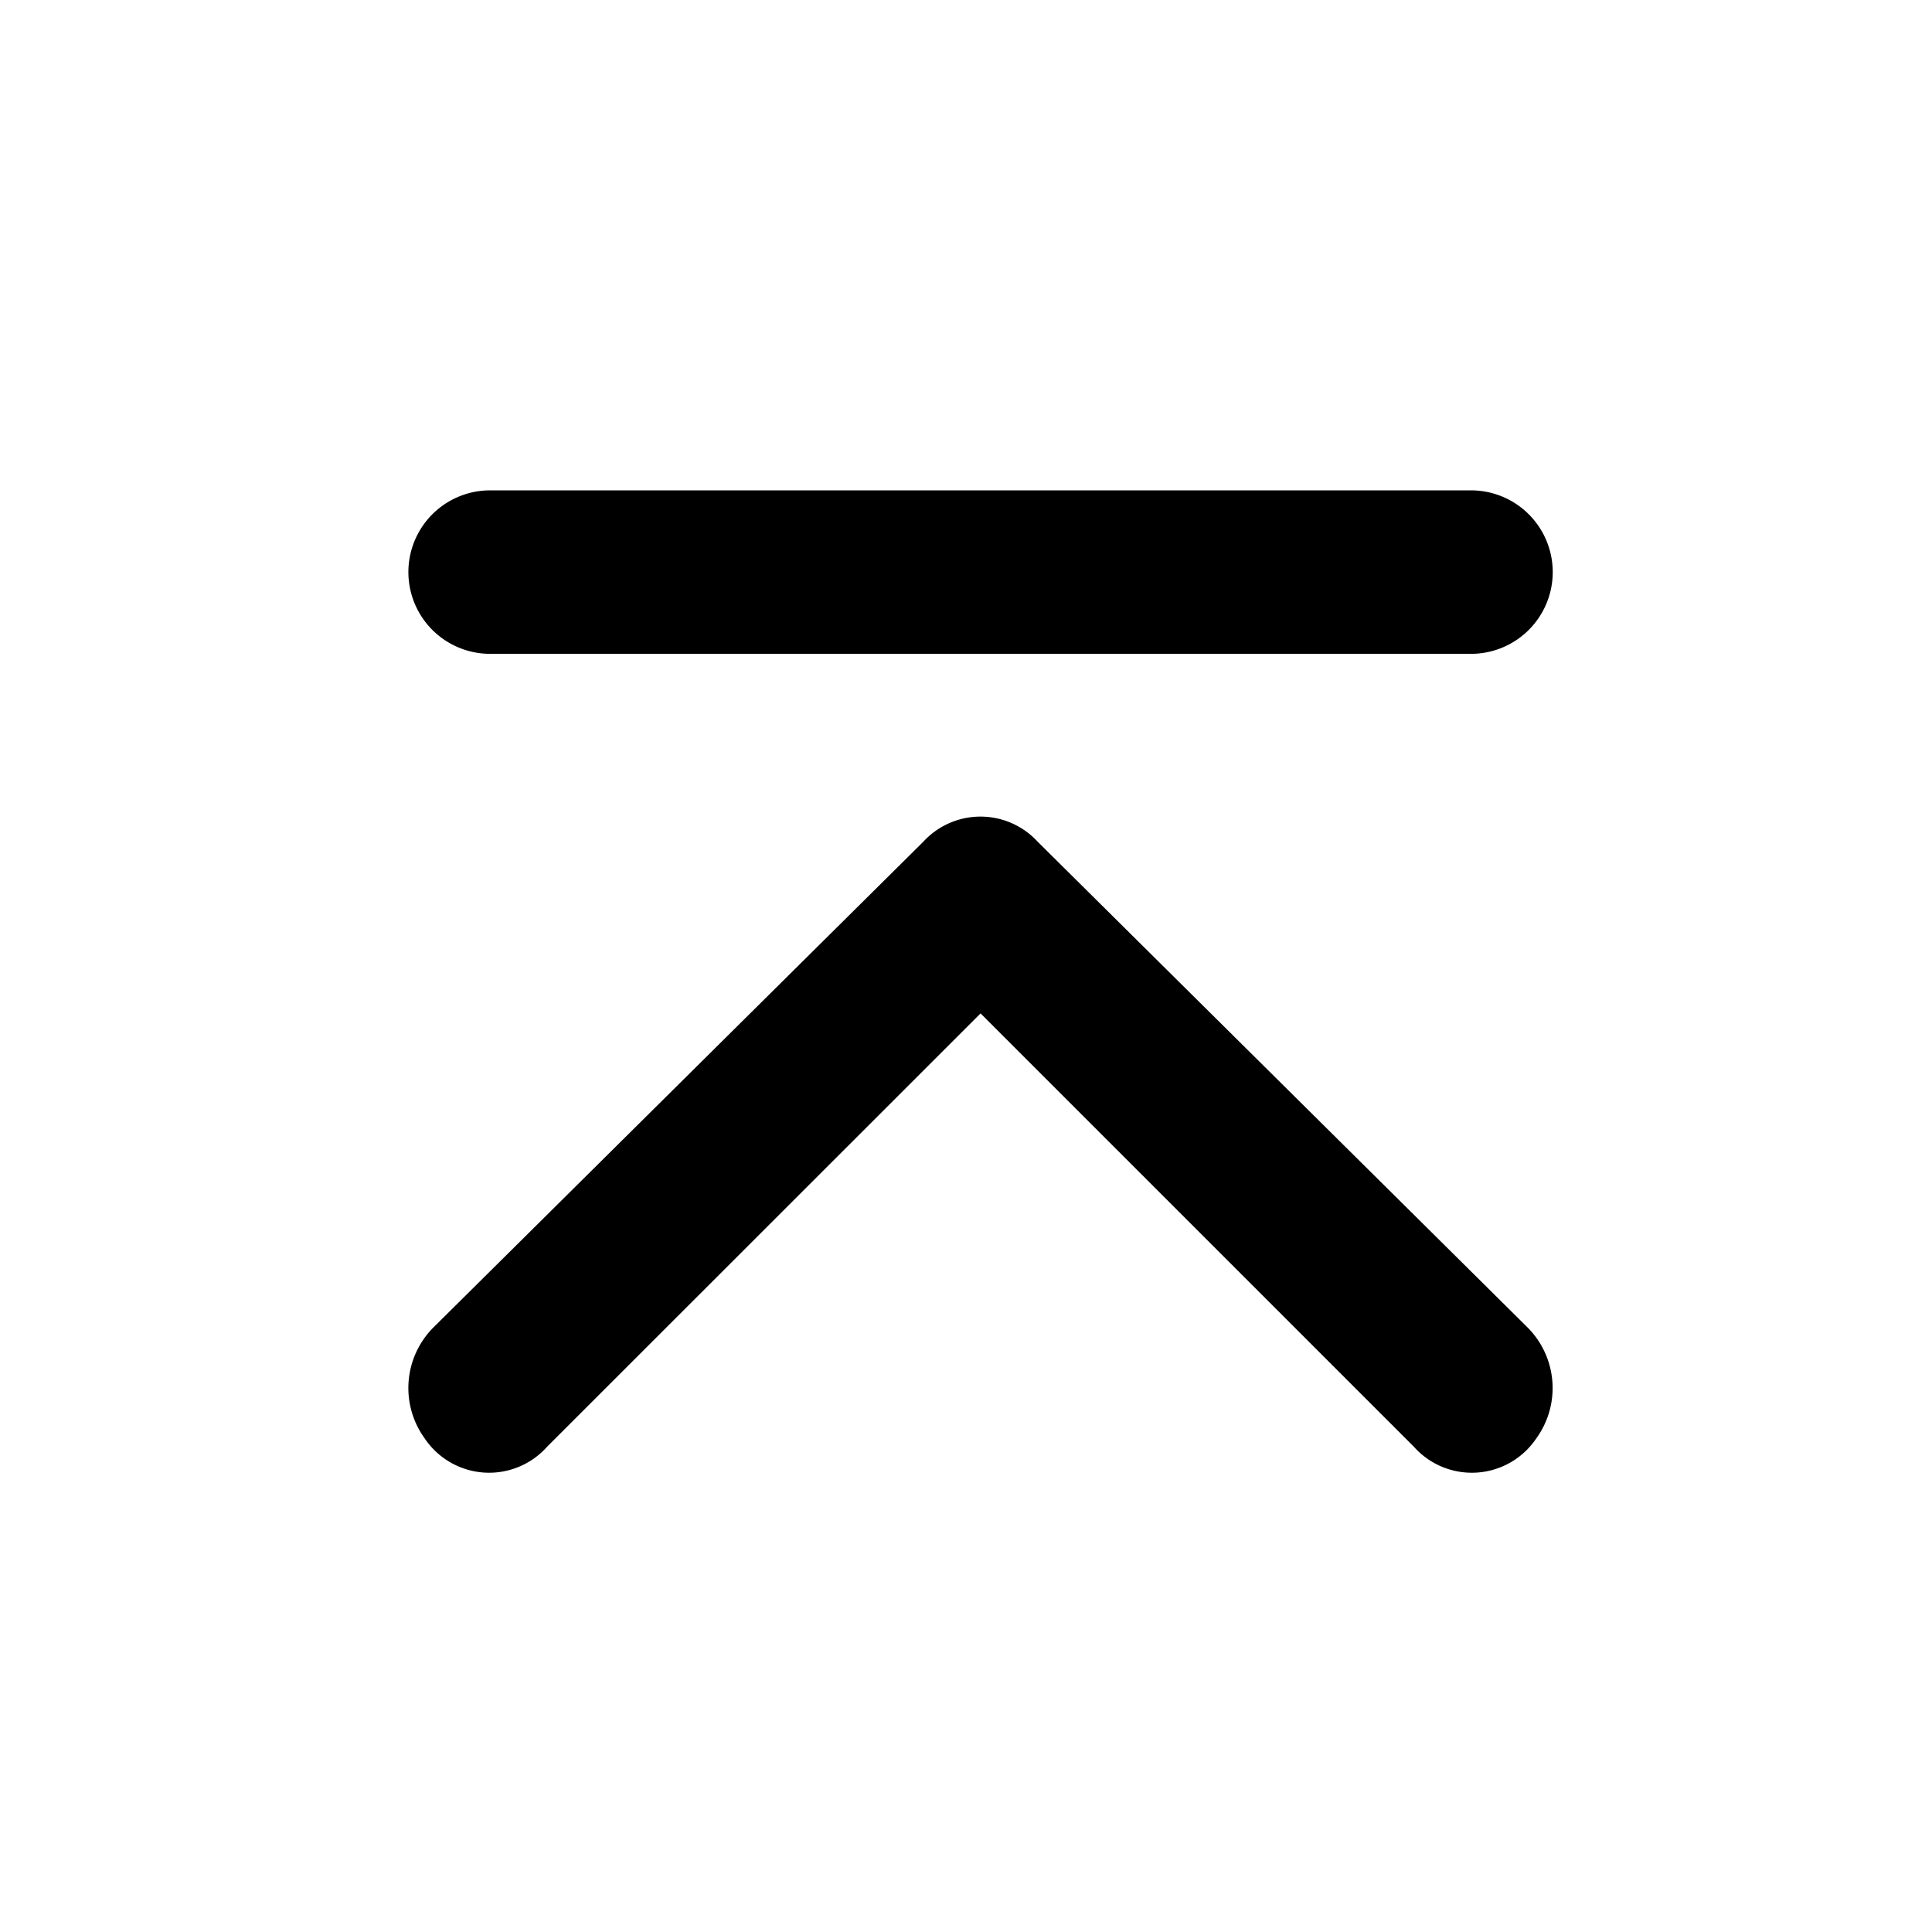 <svg xmlns="http://www.w3.org/2000/svg" width="26" height="26" viewBox="0 0 26 26">
  <g id="Layer_2" data-name="Layer 2" transform="translate(26.395) rotate(90)">
    <g id="invisible_box" data-name="invisible box">
      <rect id="長方形_12" data-name="長方形 12" width="26" height="26" transform="translate(0 0.395)" fill="none"/>
    </g>
    <g id="icons_Q2" data-name="icons Q2" transform="translate(6.599 5.499)">
      <g id="グループ_1" data-name="グループ 1">
        <path id="パス_4" data-name="パス 4" d="M22.633,17.7l5.829-5.829a1.045,1.045,0,0,0-.11-1.65,1.155,1.155,0,0,0-1.485.11l-6.544,6.6a1.045,1.045,0,0,0,0,1.54l6.544,6.6a1.155,1.155,0,0,0,1.485.11,1.045,1.045,0,0,0,.11-1.65Z" transform="translate(-15.594 -10)"/>
        <path id="パス_5" data-name="パス 5" d="M13.1,10A1.1,1.1,0,0,0,12,11.1V24.3a1.1,1.1,0,0,0,2.2,0V11.1A1.1,1.1,0,0,0,13.1,10Z" transform="translate(-12 -10)"/>
      </g>
    </g>
  </g>
</svg>
